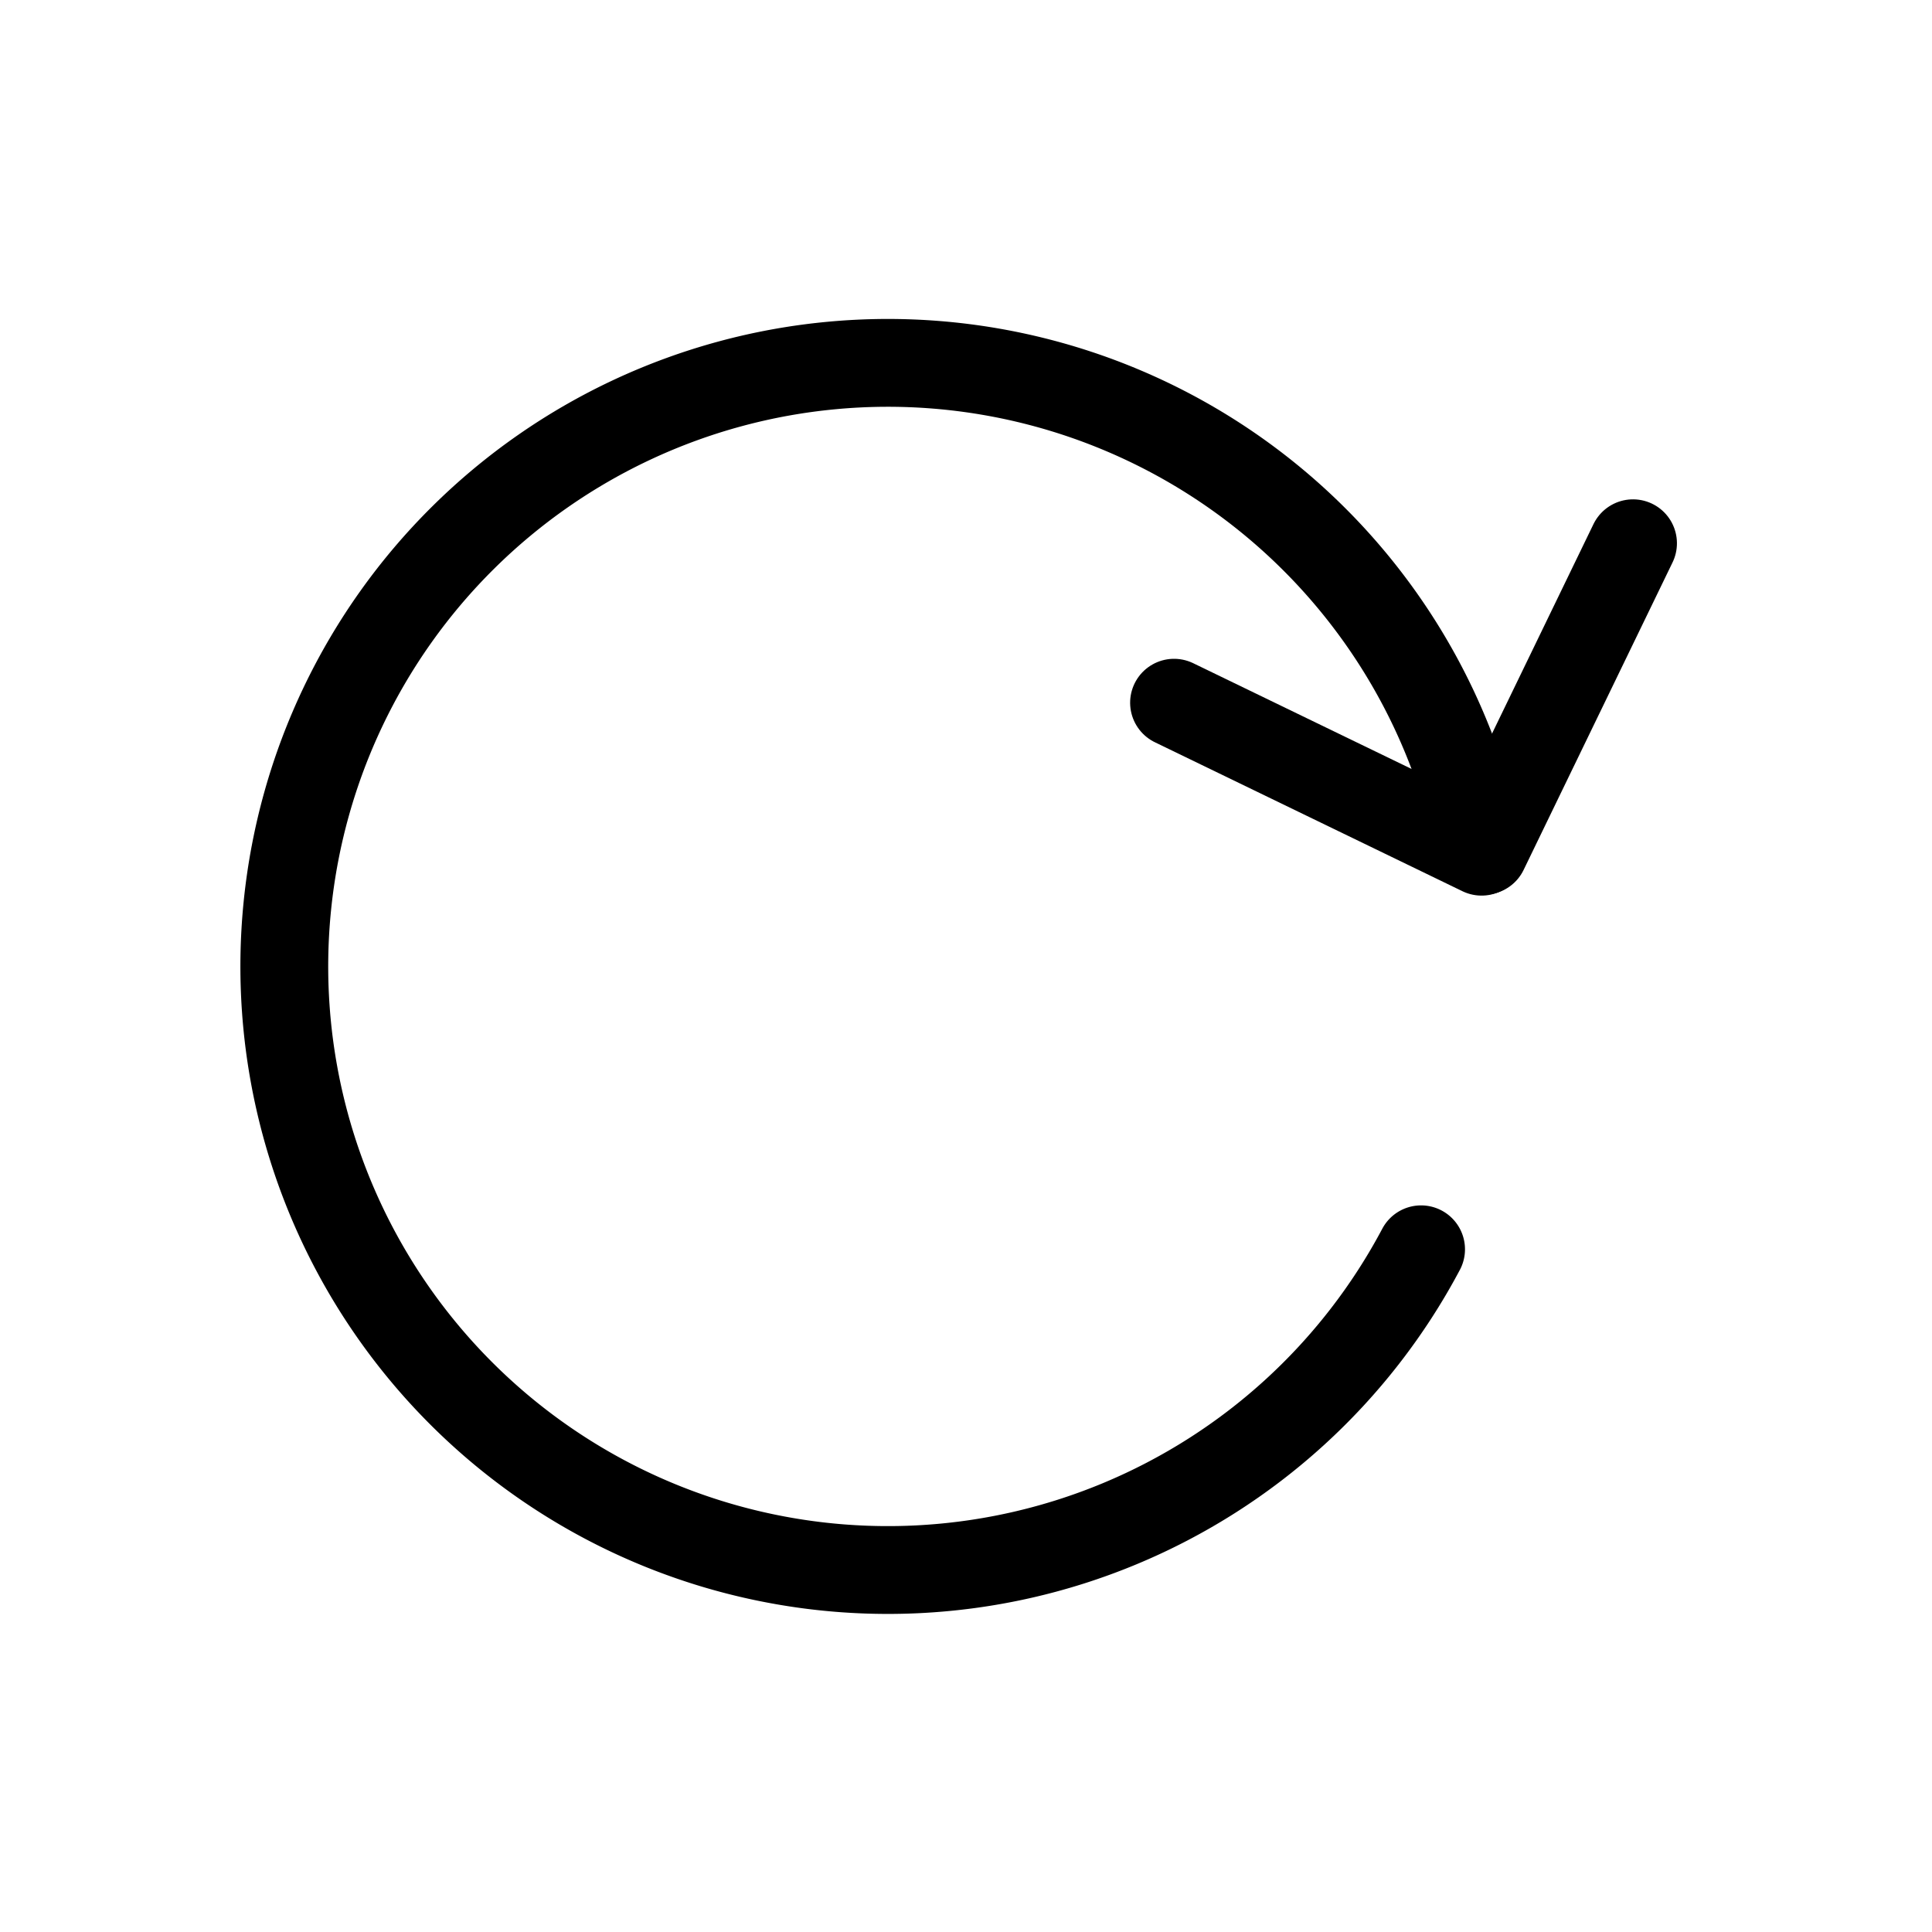 <svg xmlns="http://www.w3.org/2000/svg" width="22" height="22" viewBox="0 0 22 22">
  <g id="그룹_26081" data-name="그룹 26081" transform="translate(-1778 -209)">
    <g id="그룹_26080" data-name="그룹 26080" transform="translate(1781.231 213.125)">
      <path id="Path_69150" data-name="Path 69150" d="M15.153,13.1a6.873,6.873,0,1,1,.524-5.154" transform="translate(-2.202 -2.999)" fill="none" stroke="#000" stroke-linecap="round" stroke-miterlimit="10" stroke-width="1"/>
      <g id="그룹_26079" data-name="그룹 26079" transform="matrix(0.998, -0.07, 0.07, 0.998, 10.037, 2.435)">
        <line id="선_1150" data-name="선 1150" y1="3.373" x2="1.936" transform="translate(3.402)" fill="none" stroke="#000" stroke-linecap="round" stroke-width="1"/>
        <line id="선_1151" data-name="선 1151" x2="3.373" y2="1.936" transform="translate(0 1.445)" fill="none" stroke="#000" stroke-linecap="round" stroke-width="1"/>
      </g>
    </g>
    <rect id="사각형_8613" data-name="사각형 8613" width="22" height="22" transform="translate(1778 209)" fill="none"/>
  </g>
</svg>
